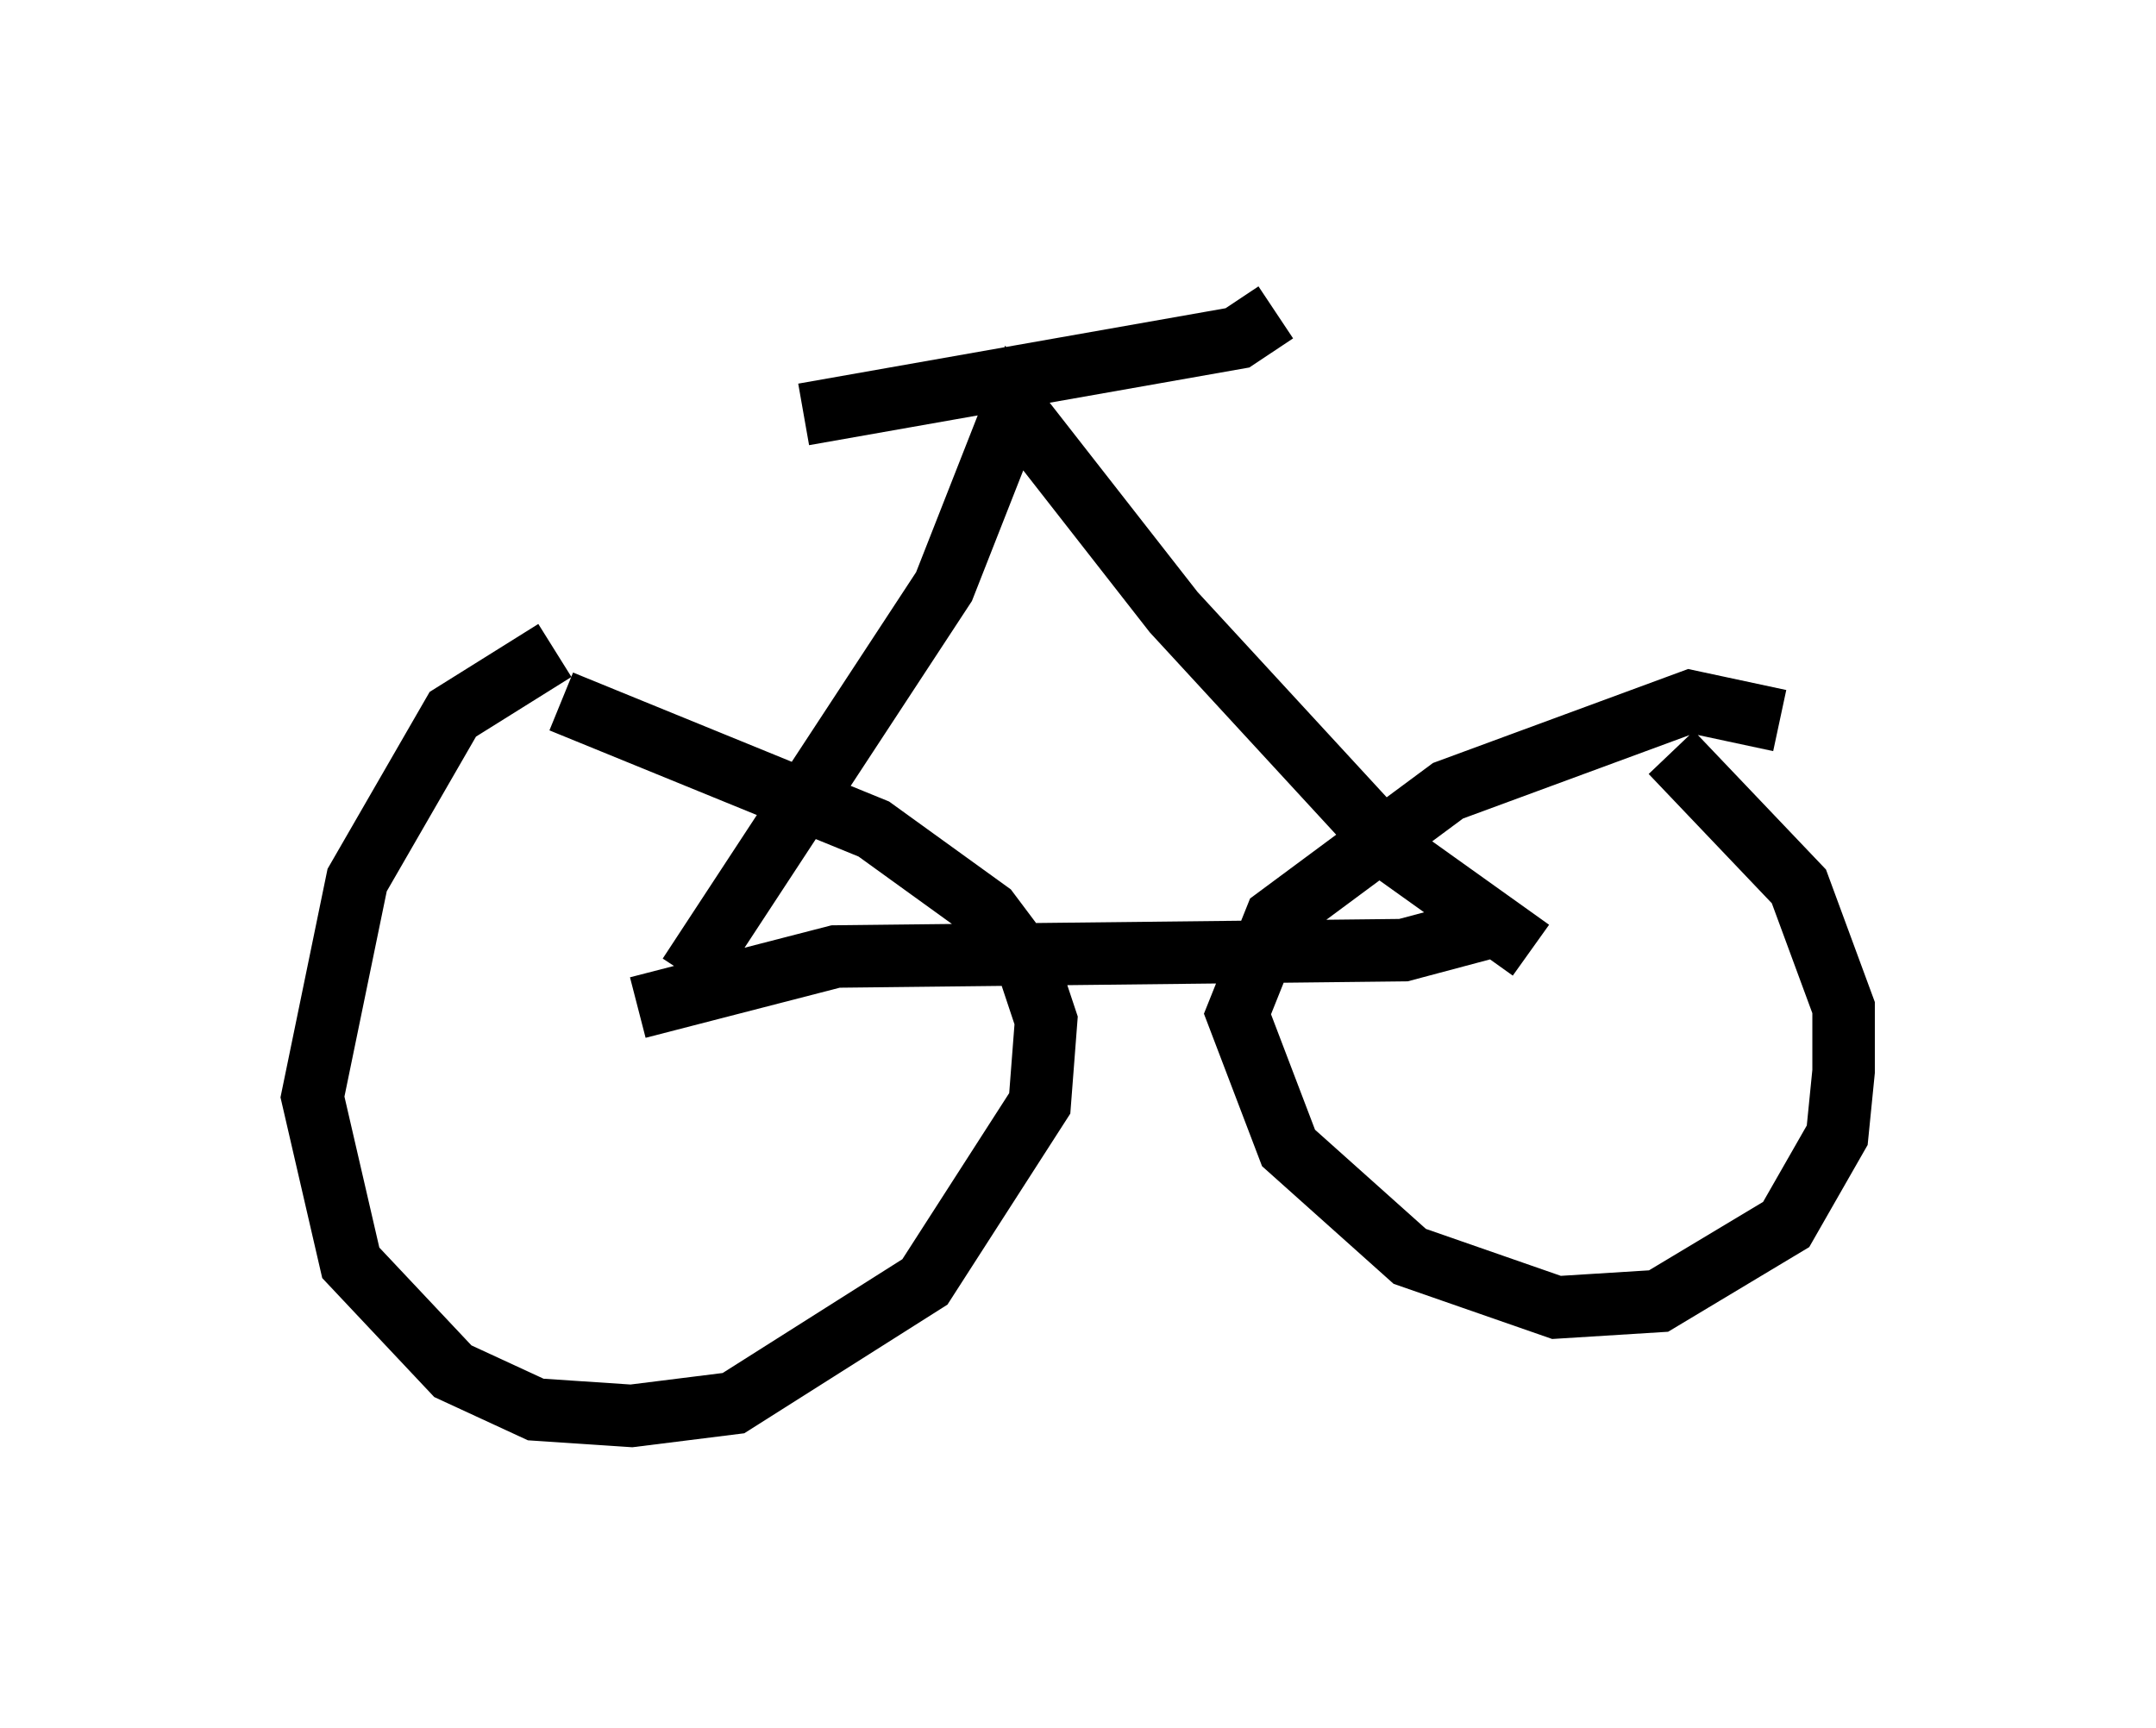 <?xml version="1.0" encoding="utf-8" ?>
<svg baseProfile="full" height="27.661" version="1.1" width="34.5" xmlns="http://www.w3.org/2000/svg" xmlns:ev="http://www.w3.org/2001/xml-events" xmlns:xlink="http://www.w3.org/1999/xlink"><defs /><rect fill="white" height="27.661" width="34.5" x="0" y="0" /><path d="M9.696, 10.308 m-0.817, 0.102 l-1.633, 1.021 -1.531, 2.654 l-0.715, 3.471 0.613, 2.654 l1.633, 1.735 1.327, 0.613 l1.531, 0.102 1.633, -0.204 l3.063, -1.94 1.838, -2.858 l0.102, -1.327 -0.306, -0.919 l-0.613, -0.817 -1.838, -1.327 l-5.002, -2.042 m19.498, 0.306 l-1.429, -0.306 -3.879, 1.429 l-2.756, 2.042 -0.613, 1.531 l0.817, 2.144 1.94, 1.735 l2.348, 0.817 1.633, -0.102 l2.042, -1.225 0.817, -1.429 l0.102, -1.021 0.0, -1.021 l-0.715, -1.94 -2.042, -2.144 m-16.538, 4.083 l3.165, -0.817 9.086, -0.102 l1.531, -0.408 m-12.965, 0.817 l4.083, -6.227 1.123, -2.858 l2.552, 3.267 3.573, 3.879 l2.144, 1.531 m-11.638, -8.575 l6.942, -1.225 0.613, -0.408 " fill="none" stroke="black" stroke-width="1" /></svg>